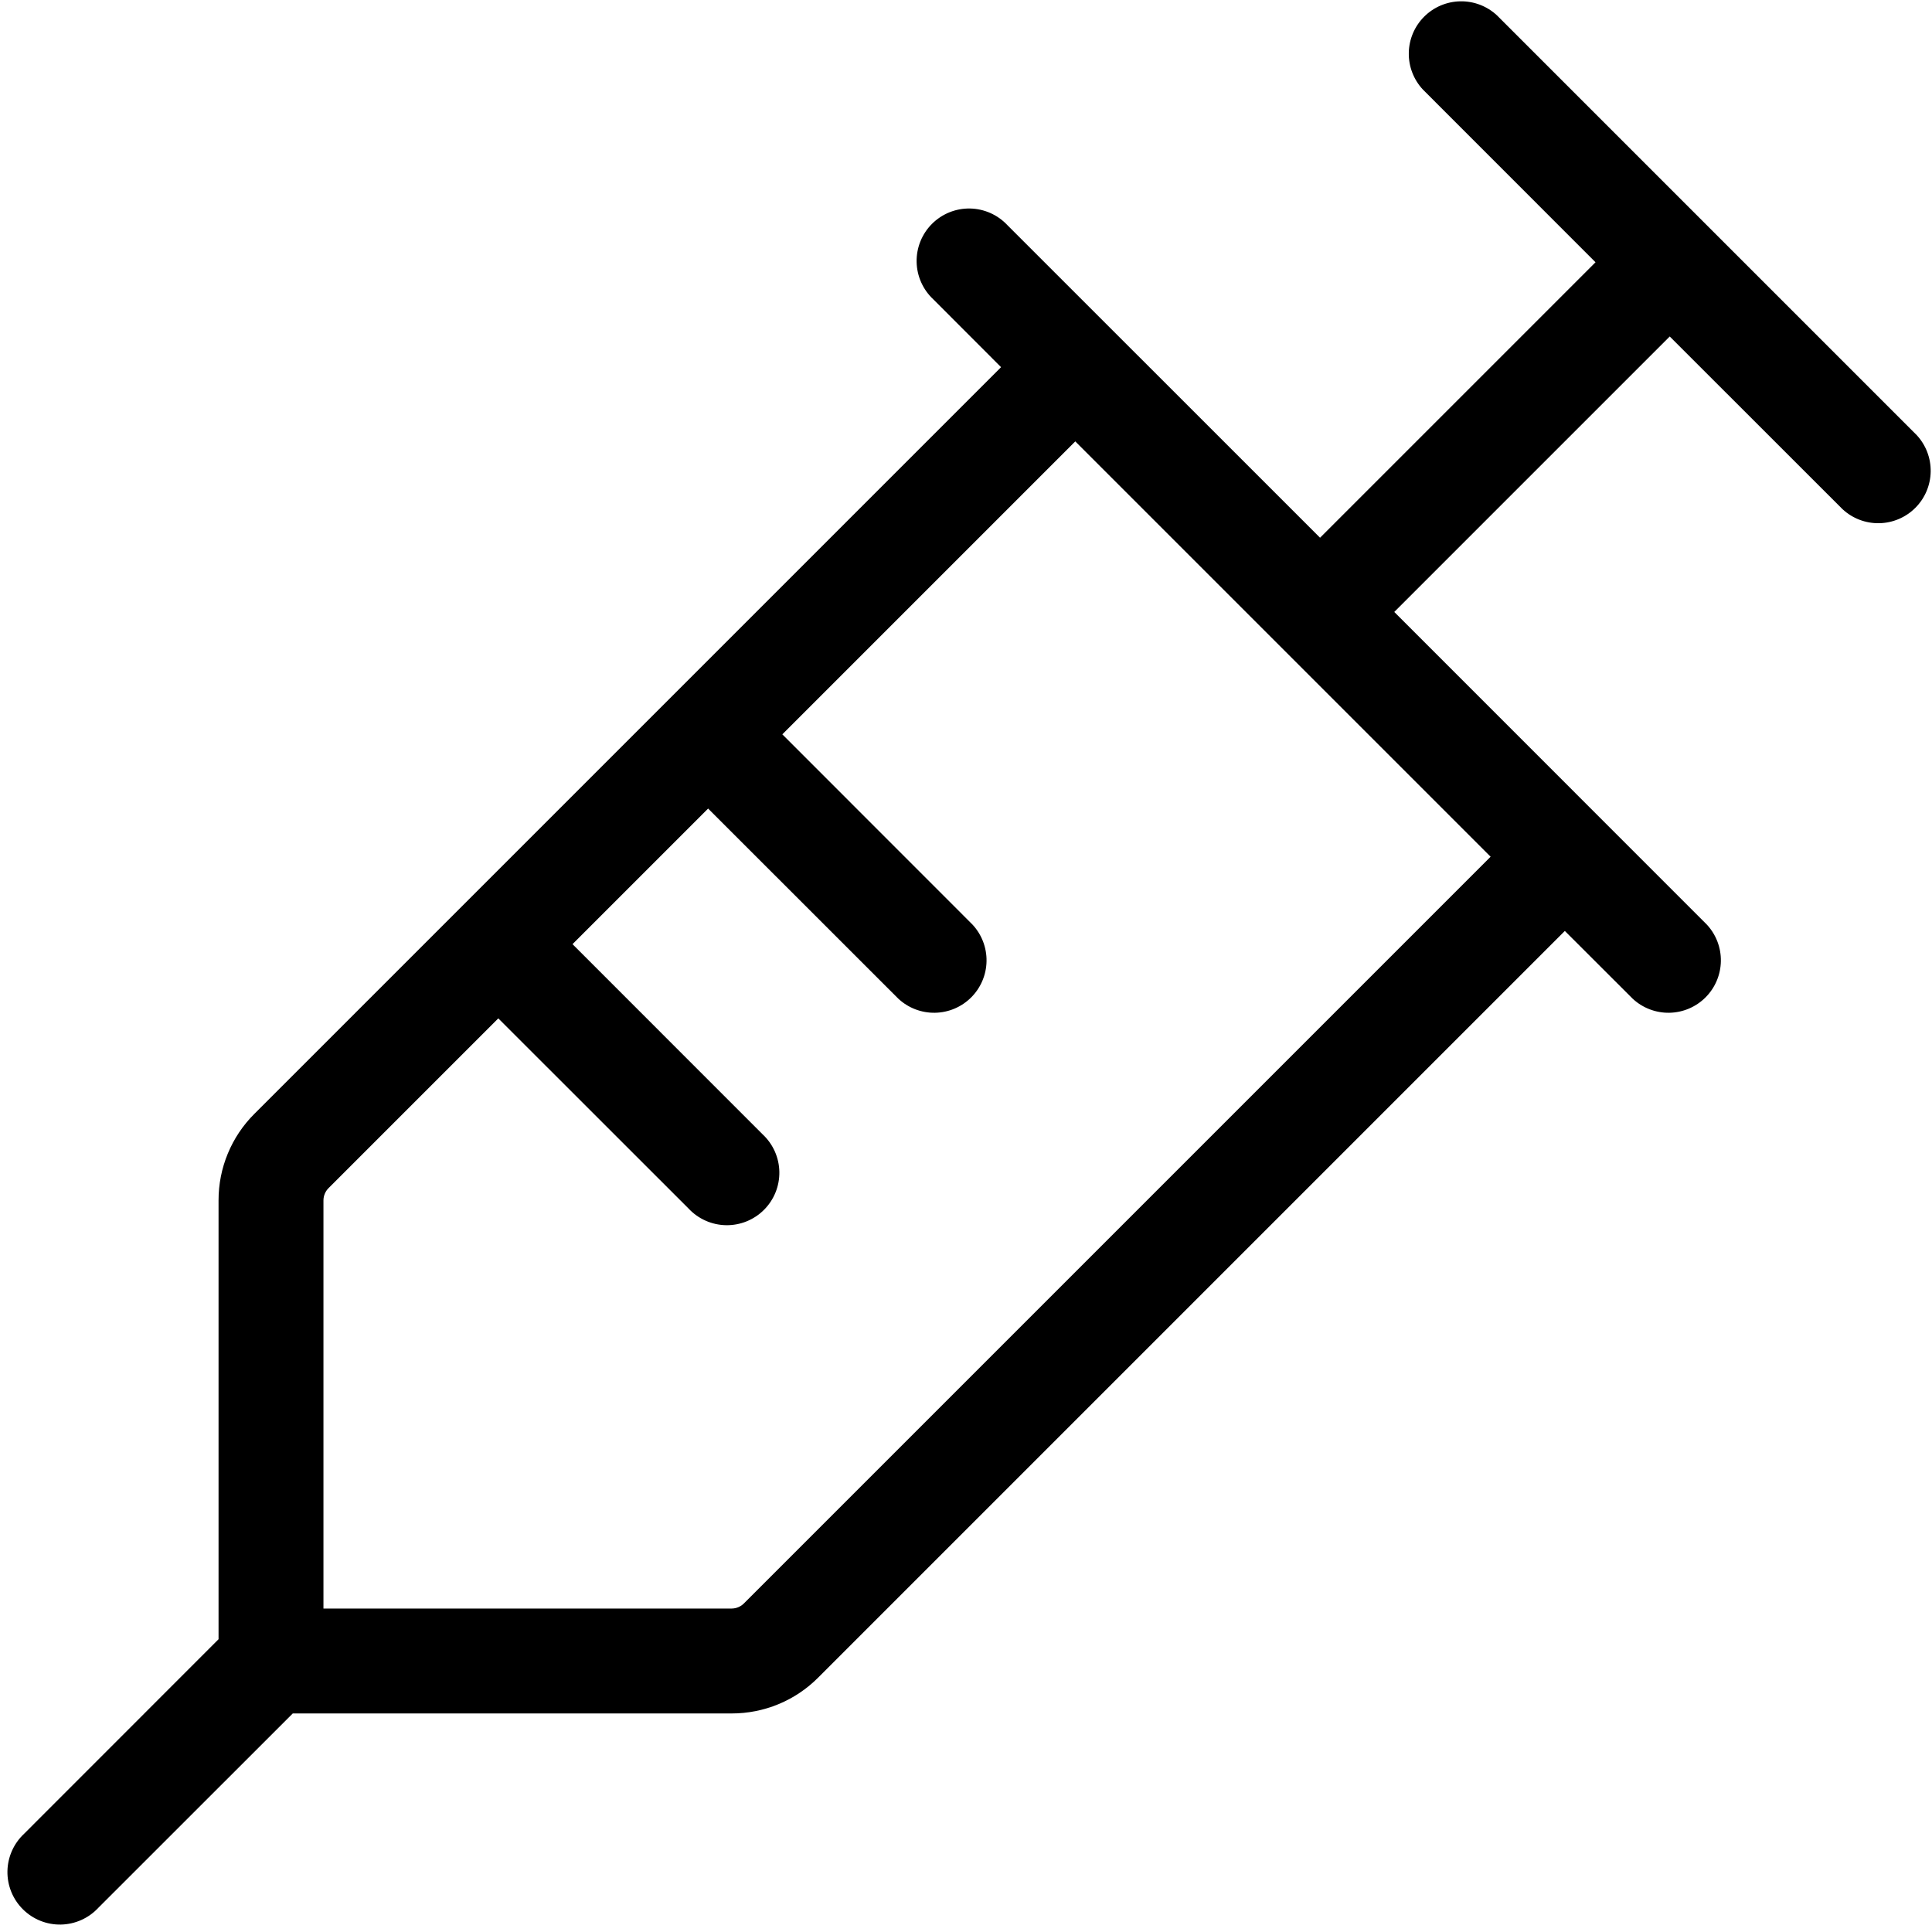 <svg width="221" height="221" viewBox="0 0 221 221" fill="none" xmlns="http://www.w3.org/2000/svg">
<path d="M219.24 49.76L171.24 1.76C170.103 0.7 168.598 0.123 167.044 0.151C165.489 0.178 164.006 0.808 162.907 1.907C161.808 3.006 161.178 4.489 161.151 6.044C161.123 7.598 161.7 9.103 162.76 10.24L182.51 30L151 61.51L115.24 25.76C114.691 25.171 114.028 24.698 113.292 24.37C112.556 24.042 111.762 23.866 110.956 23.851C110.151 23.837 109.35 23.985 108.603 24.287C107.856 24.589 107.177 25.038 106.608 25.608C106.038 26.177 105.589 26.856 105.287 27.603C104.985 28.35 104.837 29.151 104.851 29.956C104.865 30.762 105.042 31.556 105.37 32.292C105.698 33.028 106.171 33.691 106.76 34.24L114.51 42L29.1 127.41C27.797 128.708 26.764 130.251 26.061 131.95C25.357 133.649 24.997 135.471 25 137.31V187.51L2.76 209.76C2.171 210.309 1.698 210.972 1.37 211.708C1.042 212.444 0.865 213.238 0.851 214.044C0.837 214.849 0.985 215.65 1.287 216.397C1.589 217.144 2.038 217.823 2.608 218.392C3.177 218.962 3.856 219.411 4.603 219.713C5.35 220.015 6.151 220.163 6.956 220.149C7.762 220.135 8.556 219.958 9.292 219.63C10.028 219.302 10.691 218.829 11.24 218.24L33.49 196H83.69C85.529 196.003 87.351 195.643 89.05 194.939C90.749 194.236 92.292 193.203 93.59 191.9L179 106.49L186.76 114.24C187.897 115.3 189.402 115.877 190.956 115.849C192.511 115.822 193.994 115.192 195.093 114.093C196.192 112.994 196.822 111.511 196.849 109.956C196.877 108.402 196.3 106.897 195.24 105.76L159.49 70L191 38.49L210.76 58.24C211.897 59.3 213.402 59.877 214.956 59.849C216.511 59.822 217.994 59.192 219.093 58.093C220.192 56.994 220.822 55.511 220.849 53.956C220.877 52.402 220.3 50.897 219.24 49.76ZM85.1 183.41C84.727 183.786 84.22 183.998 83.69 184H37V137.31C37.002 136.78 37.214 136.273 37.59 135.9L57 116.49L78.76 138.24C79.309 138.829 79.972 139.302 80.708 139.63C81.444 139.958 82.238 140.135 83.044 140.149C83.85 140.163 84.65 140.015 85.397 139.713C86.144 139.411 86.823 138.962 87.392 138.392C87.962 137.823 88.411 137.144 88.713 136.397C89.015 135.65 89.163 134.849 89.149 134.044C89.135 133.238 88.958 132.444 88.63 131.708C88.302 130.972 87.829 130.309 87.24 129.76L65.49 108L81 92.49L102.76 114.24C103.897 115.3 105.402 115.877 106.956 115.849C108.511 115.822 109.994 115.192 111.093 114.093C112.192 112.994 112.822 111.511 112.849 109.956C112.877 108.402 112.3 106.897 111.24 105.76L89.49 84L123 50.49L170.51 98L85.1 183.41Z" fill="black"/>
</svg>
